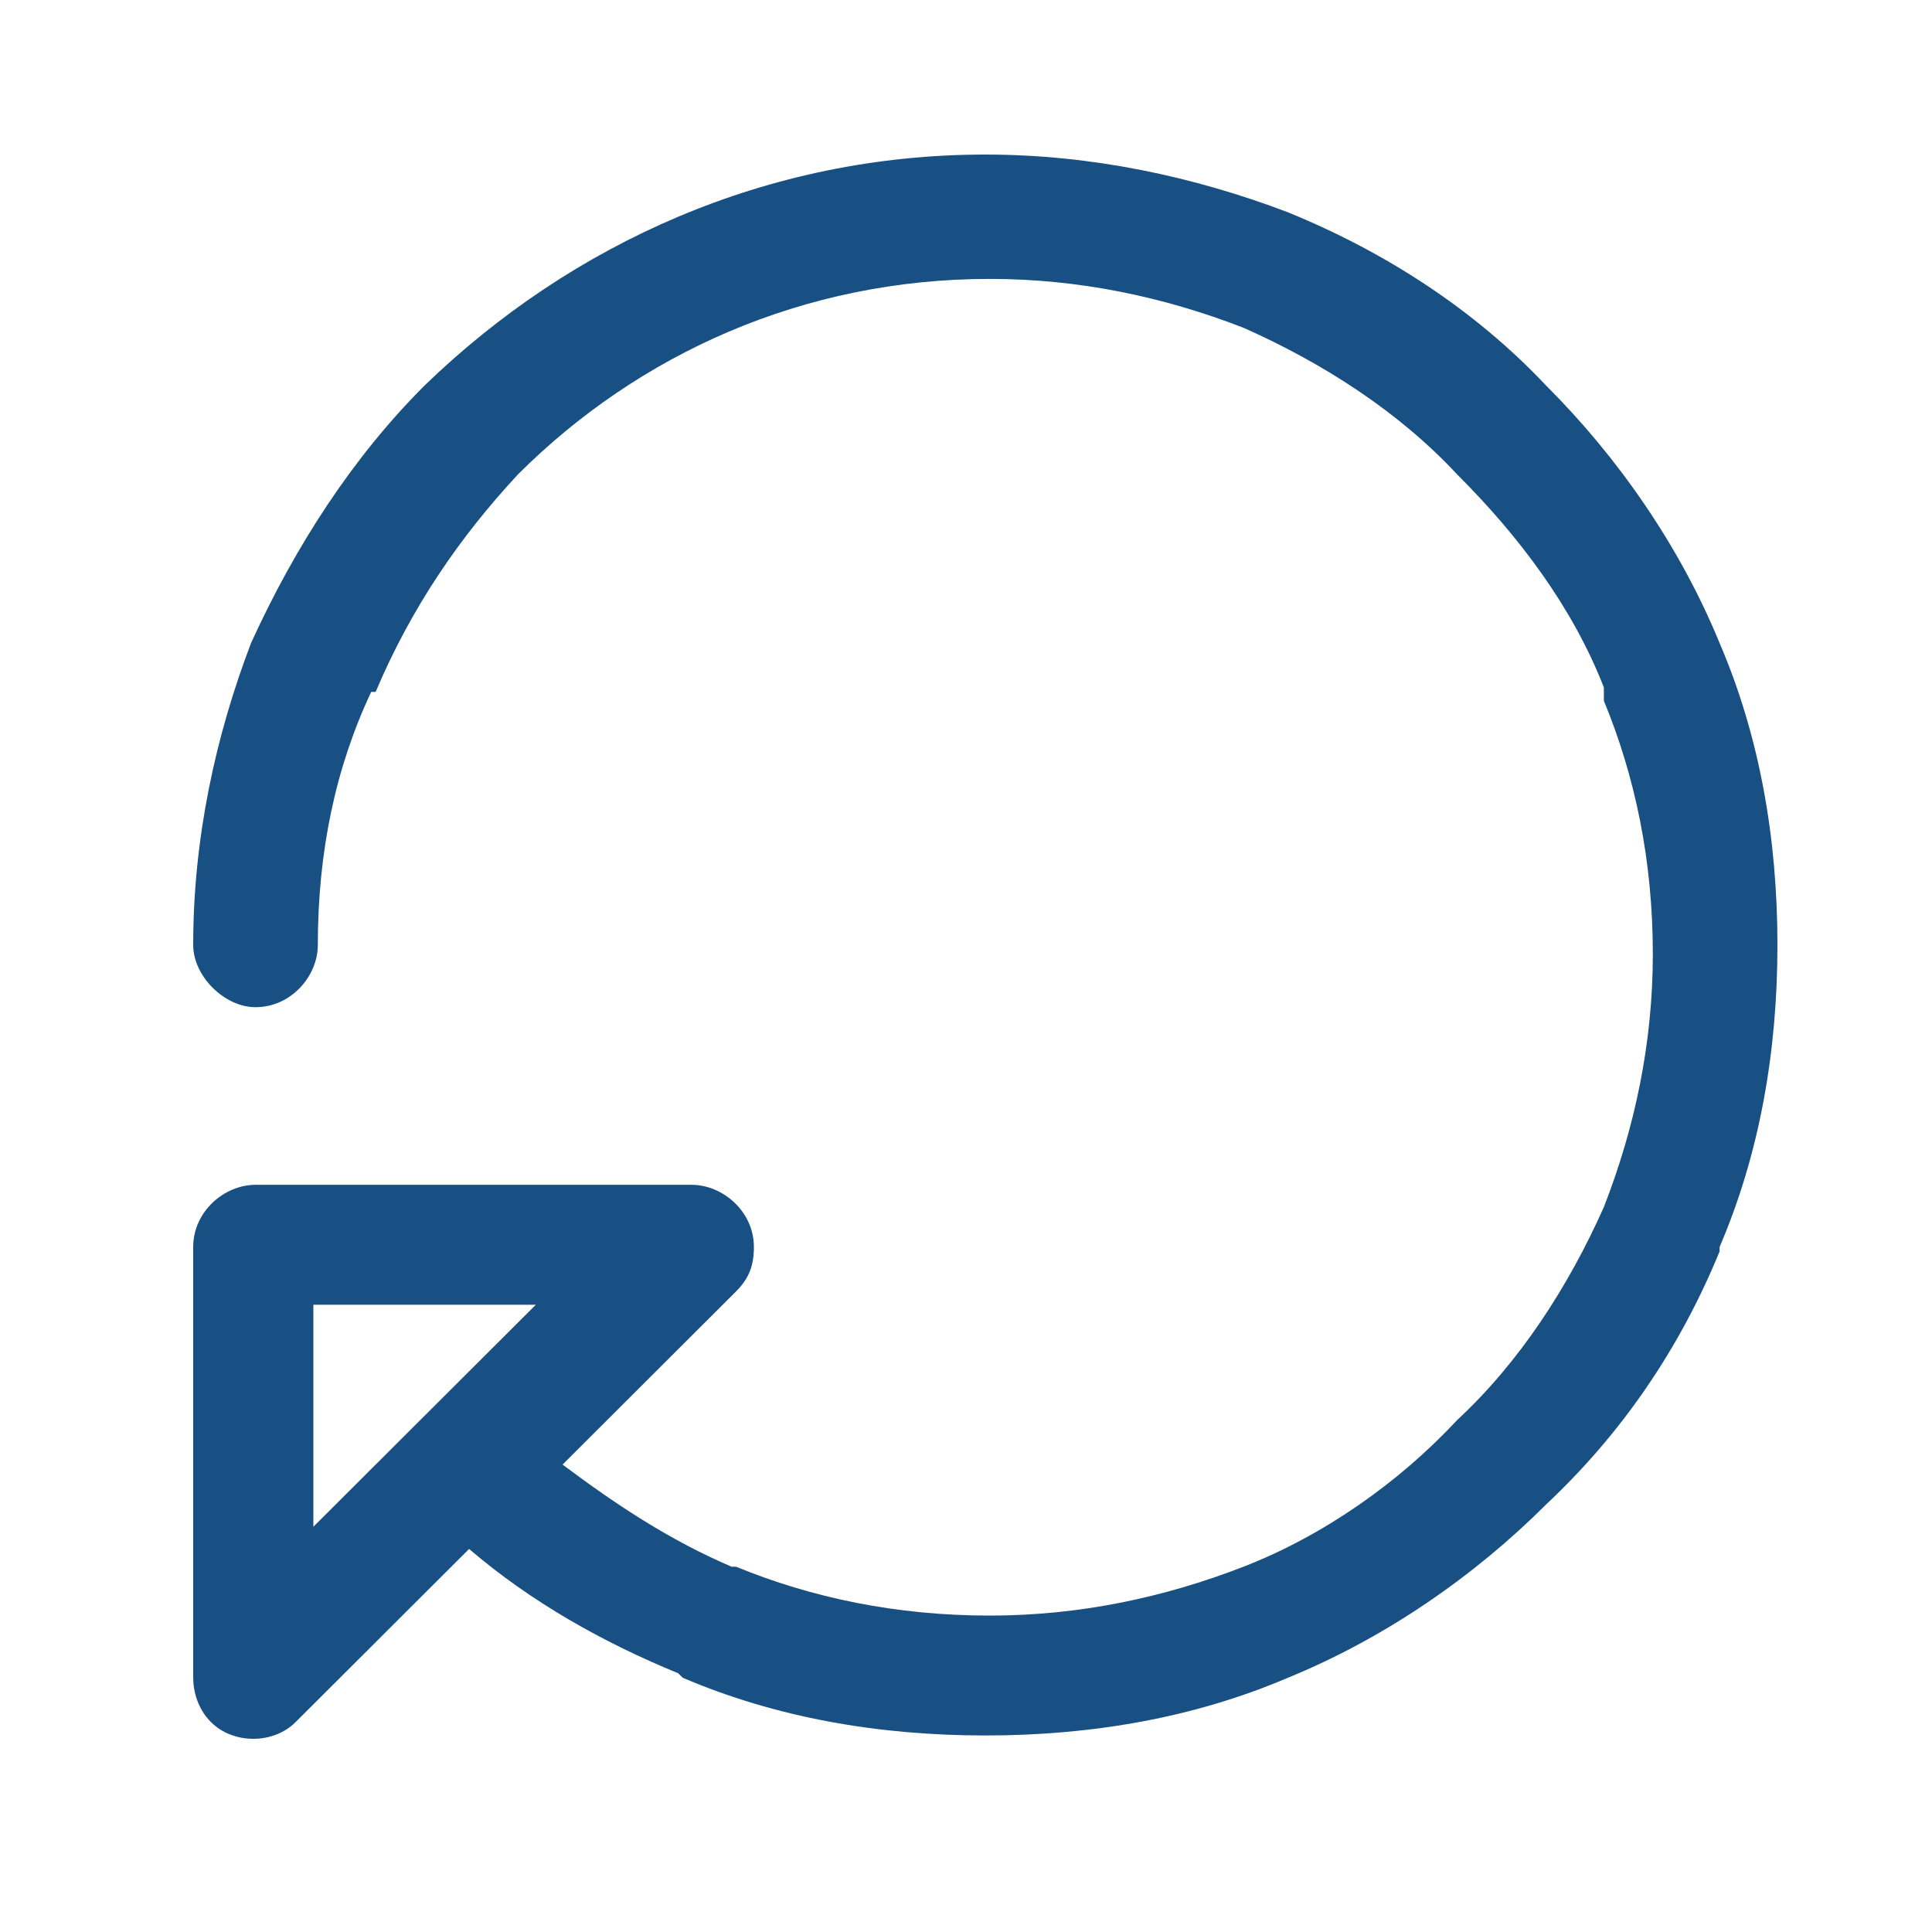 <svg width="50" height="50" viewBox="0 0 50 50" fill="none" xmlns="http://www.w3.org/2000/svg">
<path fill-rule="evenodd" clip-rule="evenodd" d="M13.868 33.766H12.14H8.11V37.673V39.512L13.868 33.766ZM8.225 24.457C8.225 25.261 7.534 26.066 6.612 26.066C5.806 26.066 5 25.261 5 24.457C5 21.699 5.576 19.055 6.497 16.642C7.649 14.114 9.146 11.815 10.989 9.976C14.789 6.298 19.857 4 25.5 4C28.264 4 30.913 4.575 33.331 5.494C35.865 6.528 38.169 8.022 40.011 9.976C41.854 11.815 43.466 14.114 44.503 16.642C45.539 19.055 46 21.699 46 24.457C46 27.215 45.539 29.858 44.503 32.272V32.387C43.466 34.915 41.969 37.099 40.011 38.938C38.169 40.776 35.865 42.385 33.331 43.42C30.913 44.454 28.264 44.914 25.5 44.914C22.736 44.914 20.087 44.454 17.669 43.42L17.553 43.305C15.596 42.5 13.753 41.466 12.14 40.087L7.649 44.569C7.073 45.144 6.037 45.144 5.461 44.569C5.115 44.224 5 43.765 5 43.42V37.788V32.272C5 31.352 5.806 30.663 6.612 30.663H12.256H17.899C18.705 30.663 19.511 31.352 19.511 32.272C19.511 32.732 19.396 33.076 19.05 33.421L14.559 37.903C15.941 38.938 17.323 39.857 18.935 40.547H19.05C21.008 41.351 23.197 41.811 25.615 41.811C27.919 41.811 30.107 41.351 32.18 40.547C34.253 39.742 36.211 38.363 37.708 36.754C39.32 35.26 40.587 33.306 41.508 31.238C42.315 29.169 42.775 26.985 42.775 24.687C42.775 22.273 42.315 20.09 41.508 18.136V17.791C40.702 15.723 39.32 13.884 37.708 12.275C36.211 10.666 34.253 9.402 32.18 8.482C30.107 7.678 27.919 7.218 25.615 7.218C20.778 7.218 16.517 9.172 13.407 12.275C11.91 13.884 10.643 15.723 9.722 17.906H9.607C8.685 19.86 8.225 22.043 8.225 24.457Z" fill="#195084"/>
</svg>
